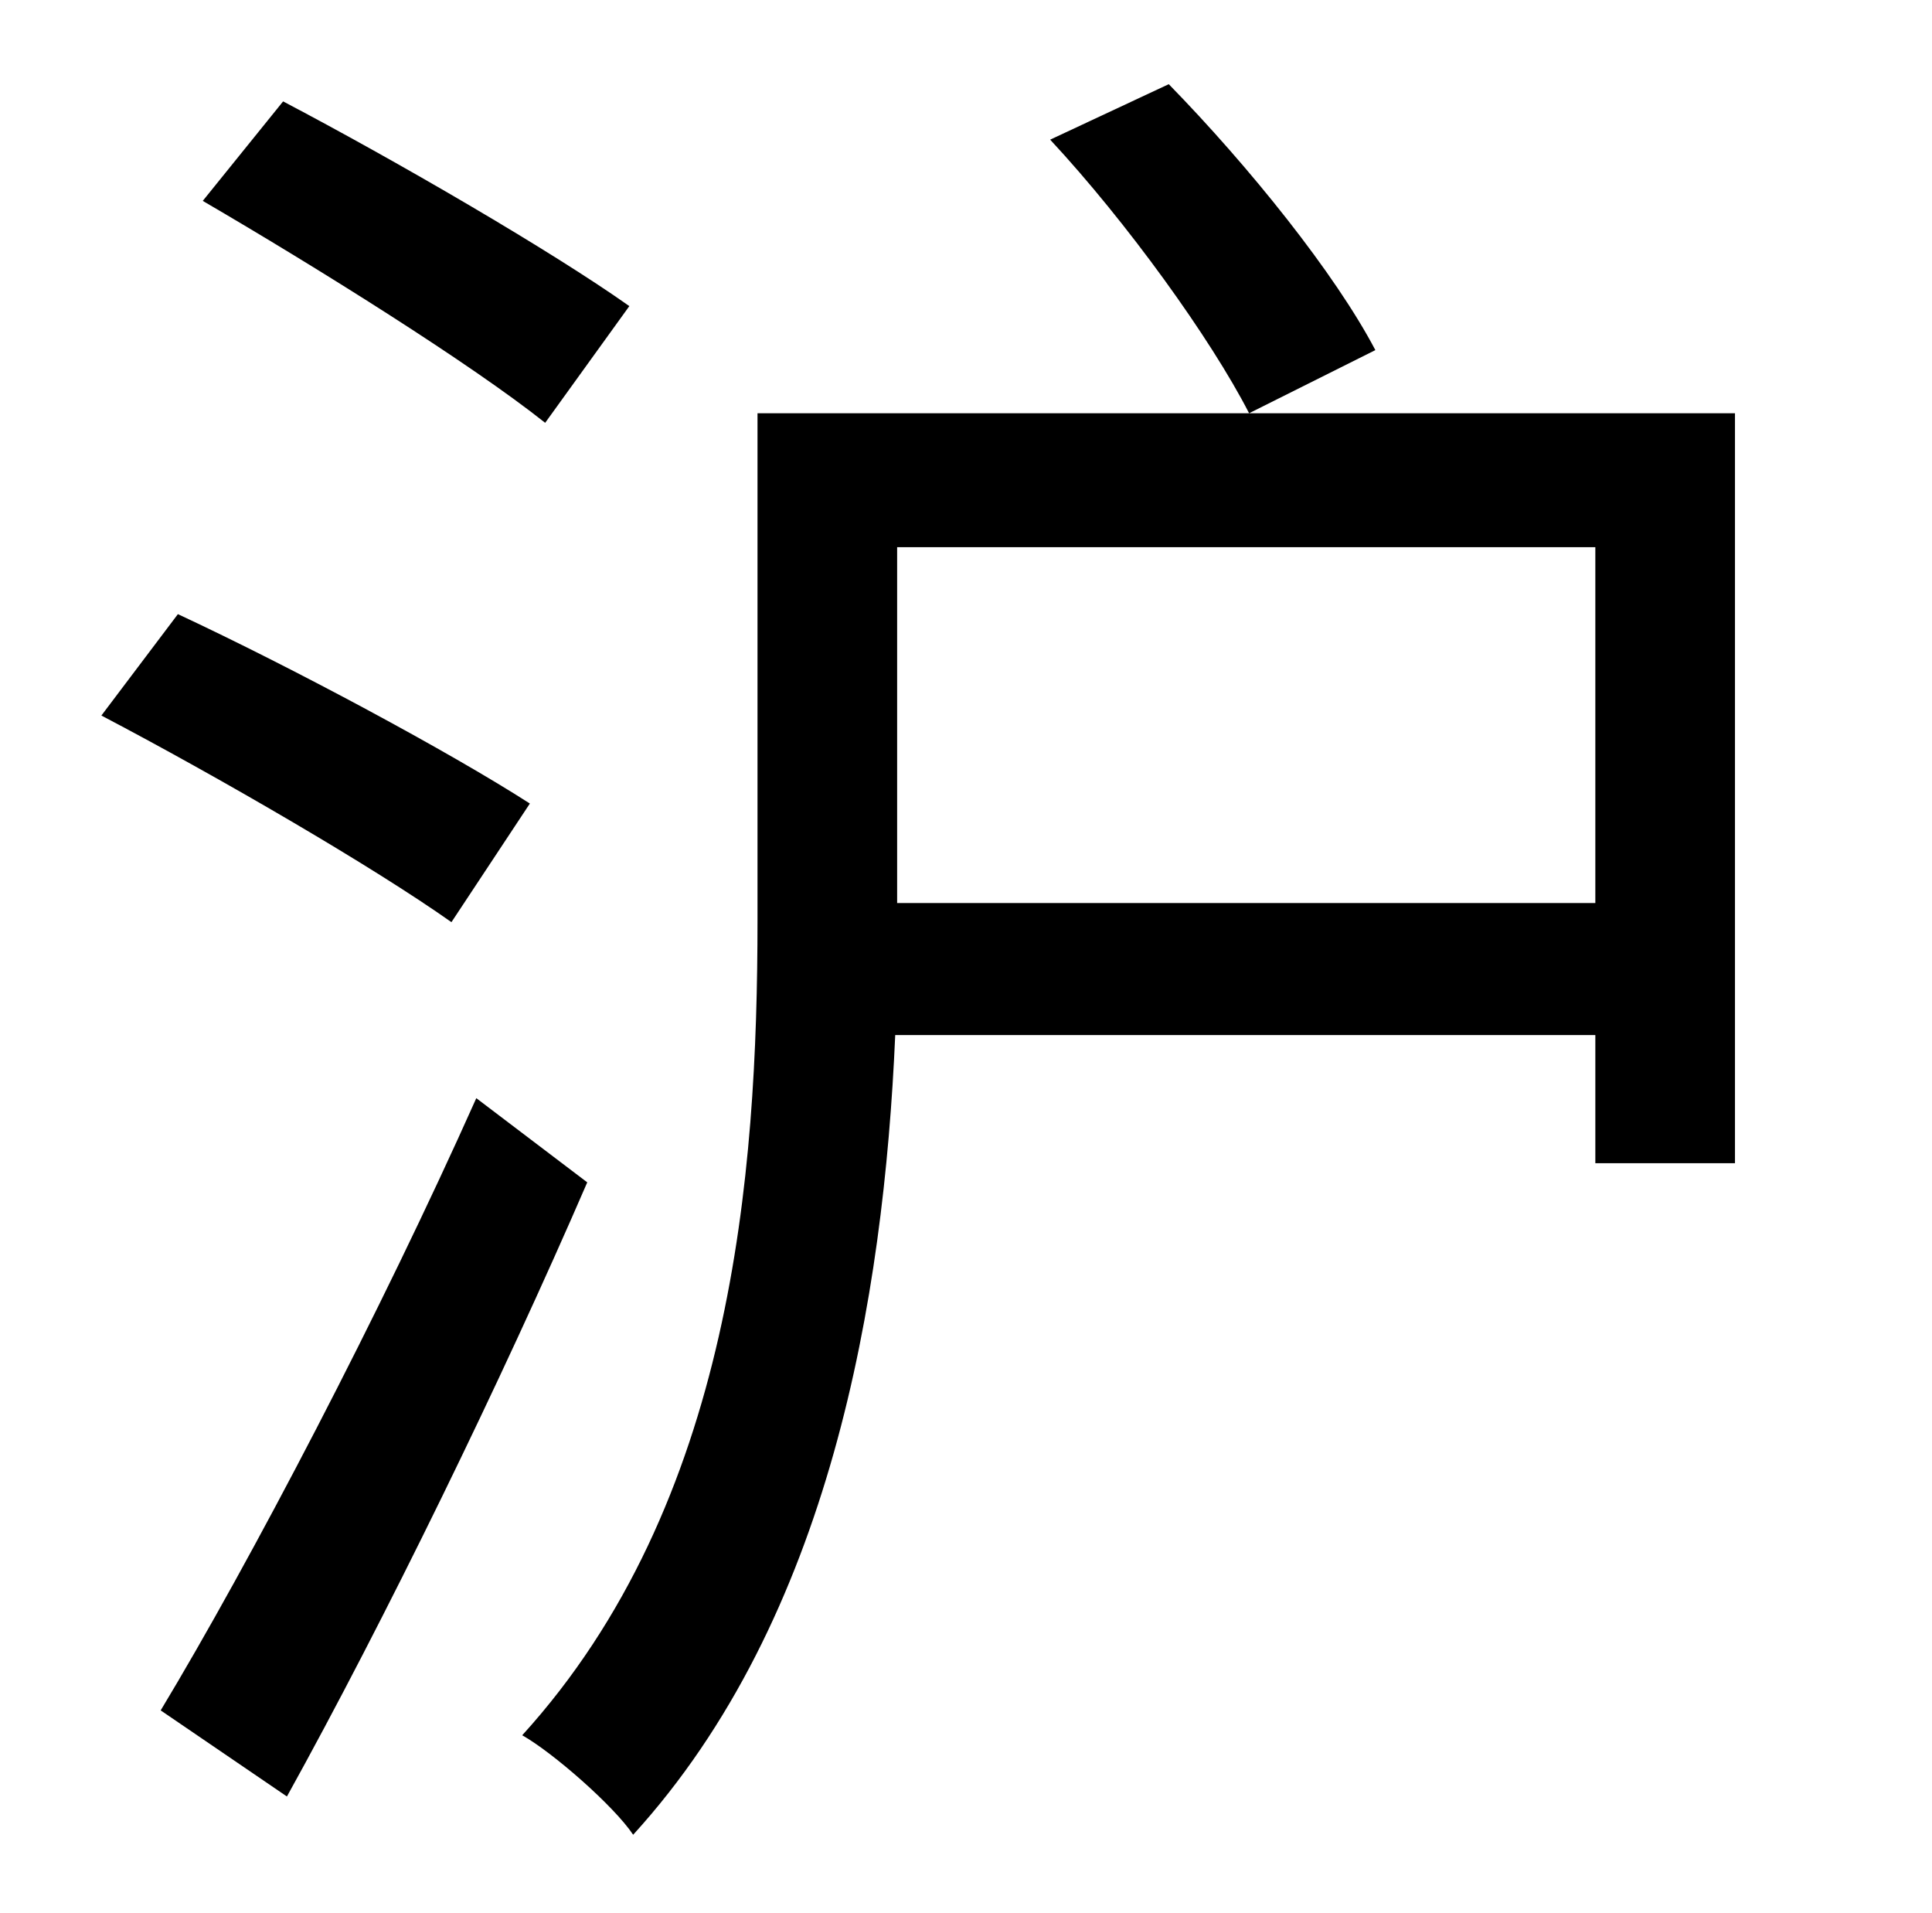 <?xml version="1.0" standalone="no"?>
<!DOCTYPE svg PUBLIC "-//W3C//DTD SVG 1.1//EN" "http://www.w3.org/Graphics/SVG/1.1/DTD/svg11.dtd" >
<svg xmlns="http://www.w3.org/2000/svg" xmlns:xlink="http://www.w3.org/1999/xlink" version="1.1" viewBox="-10 0 1010 1000">
   <path fill="currentColor"
d="M319 160l-44 61c-39 -31 -119 -81 -179 -116l42 -52c59 31 140 78 181 107zM267 420l-41 62c-41 -29 -122 -76 -183 -108l40 -53c60 28 142 72 184 99zM239 574l58 44c-45 104 -106 229 -157 321l-66 -45c47 -78 115 -208 165 -320zM539 73l62 -29c42 43 87 99 108 139
l-66 33c-20 -39 -64 -100 -104 -143zM459 472h365v-186h-365v186zM897 216v392h-73v-67h-366c-6 138 -34 305 -137 418c-10 -15 -42 -43 -58 -52c110 -121 123 -293 123 -426v-265h511z" />
</svg>
